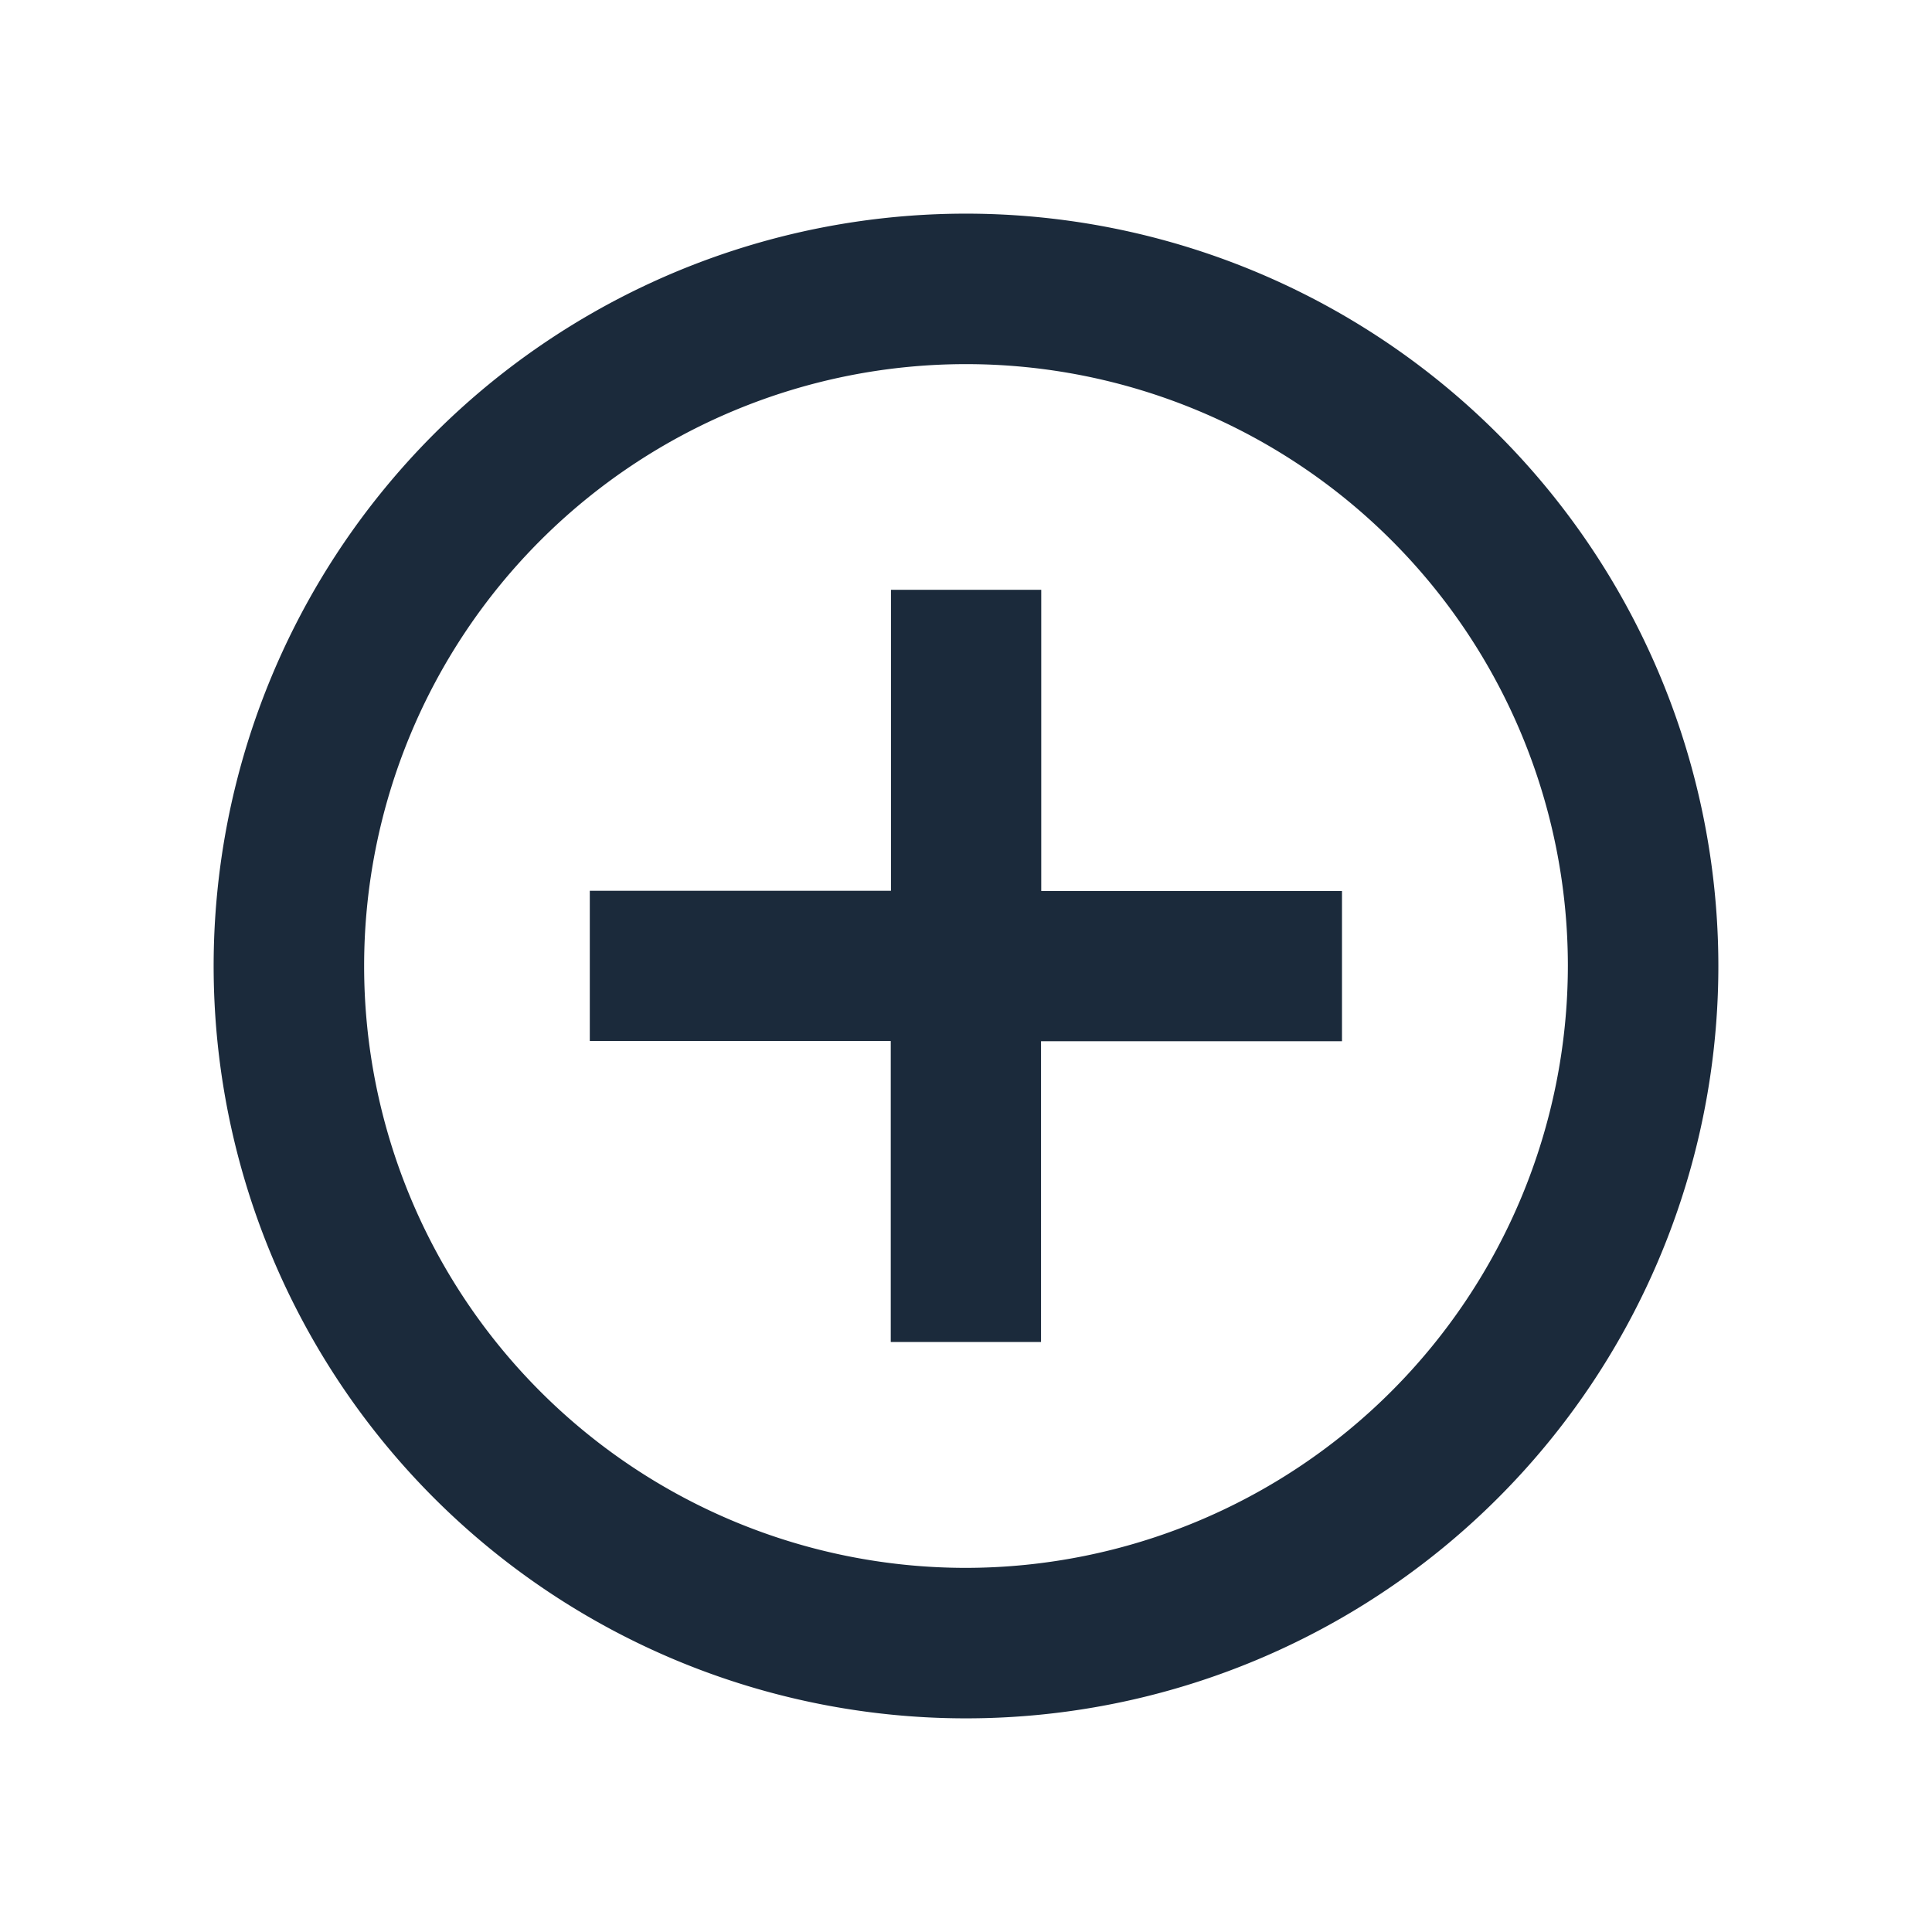 <svg xmlns="http://www.w3.org/2000/svg" width="36" height="36" viewBox="0 0 36 36"><defs><style>.a{fill:none;}.b{fill:#1b2a3b;}</style></defs><path class="a" d="M0,0H36V36H0Z"/><path class="b" d="M17.421,9.009h-2.8v5.608H9.009v2.8h5.608v5.608h2.8V17.421h5.608v-2.8H17.421ZM16.019,2A14.019,14.019,0,1,0,30.038,16.019,14.024,14.024,0,0,0,16.019,2Zm0,25.234A11.215,11.215,0,1,1,27.234,16.019,11.23,11.23,0,0,1,16.019,27.234Z" transform="translate(1.981 1.981)"/></svg>